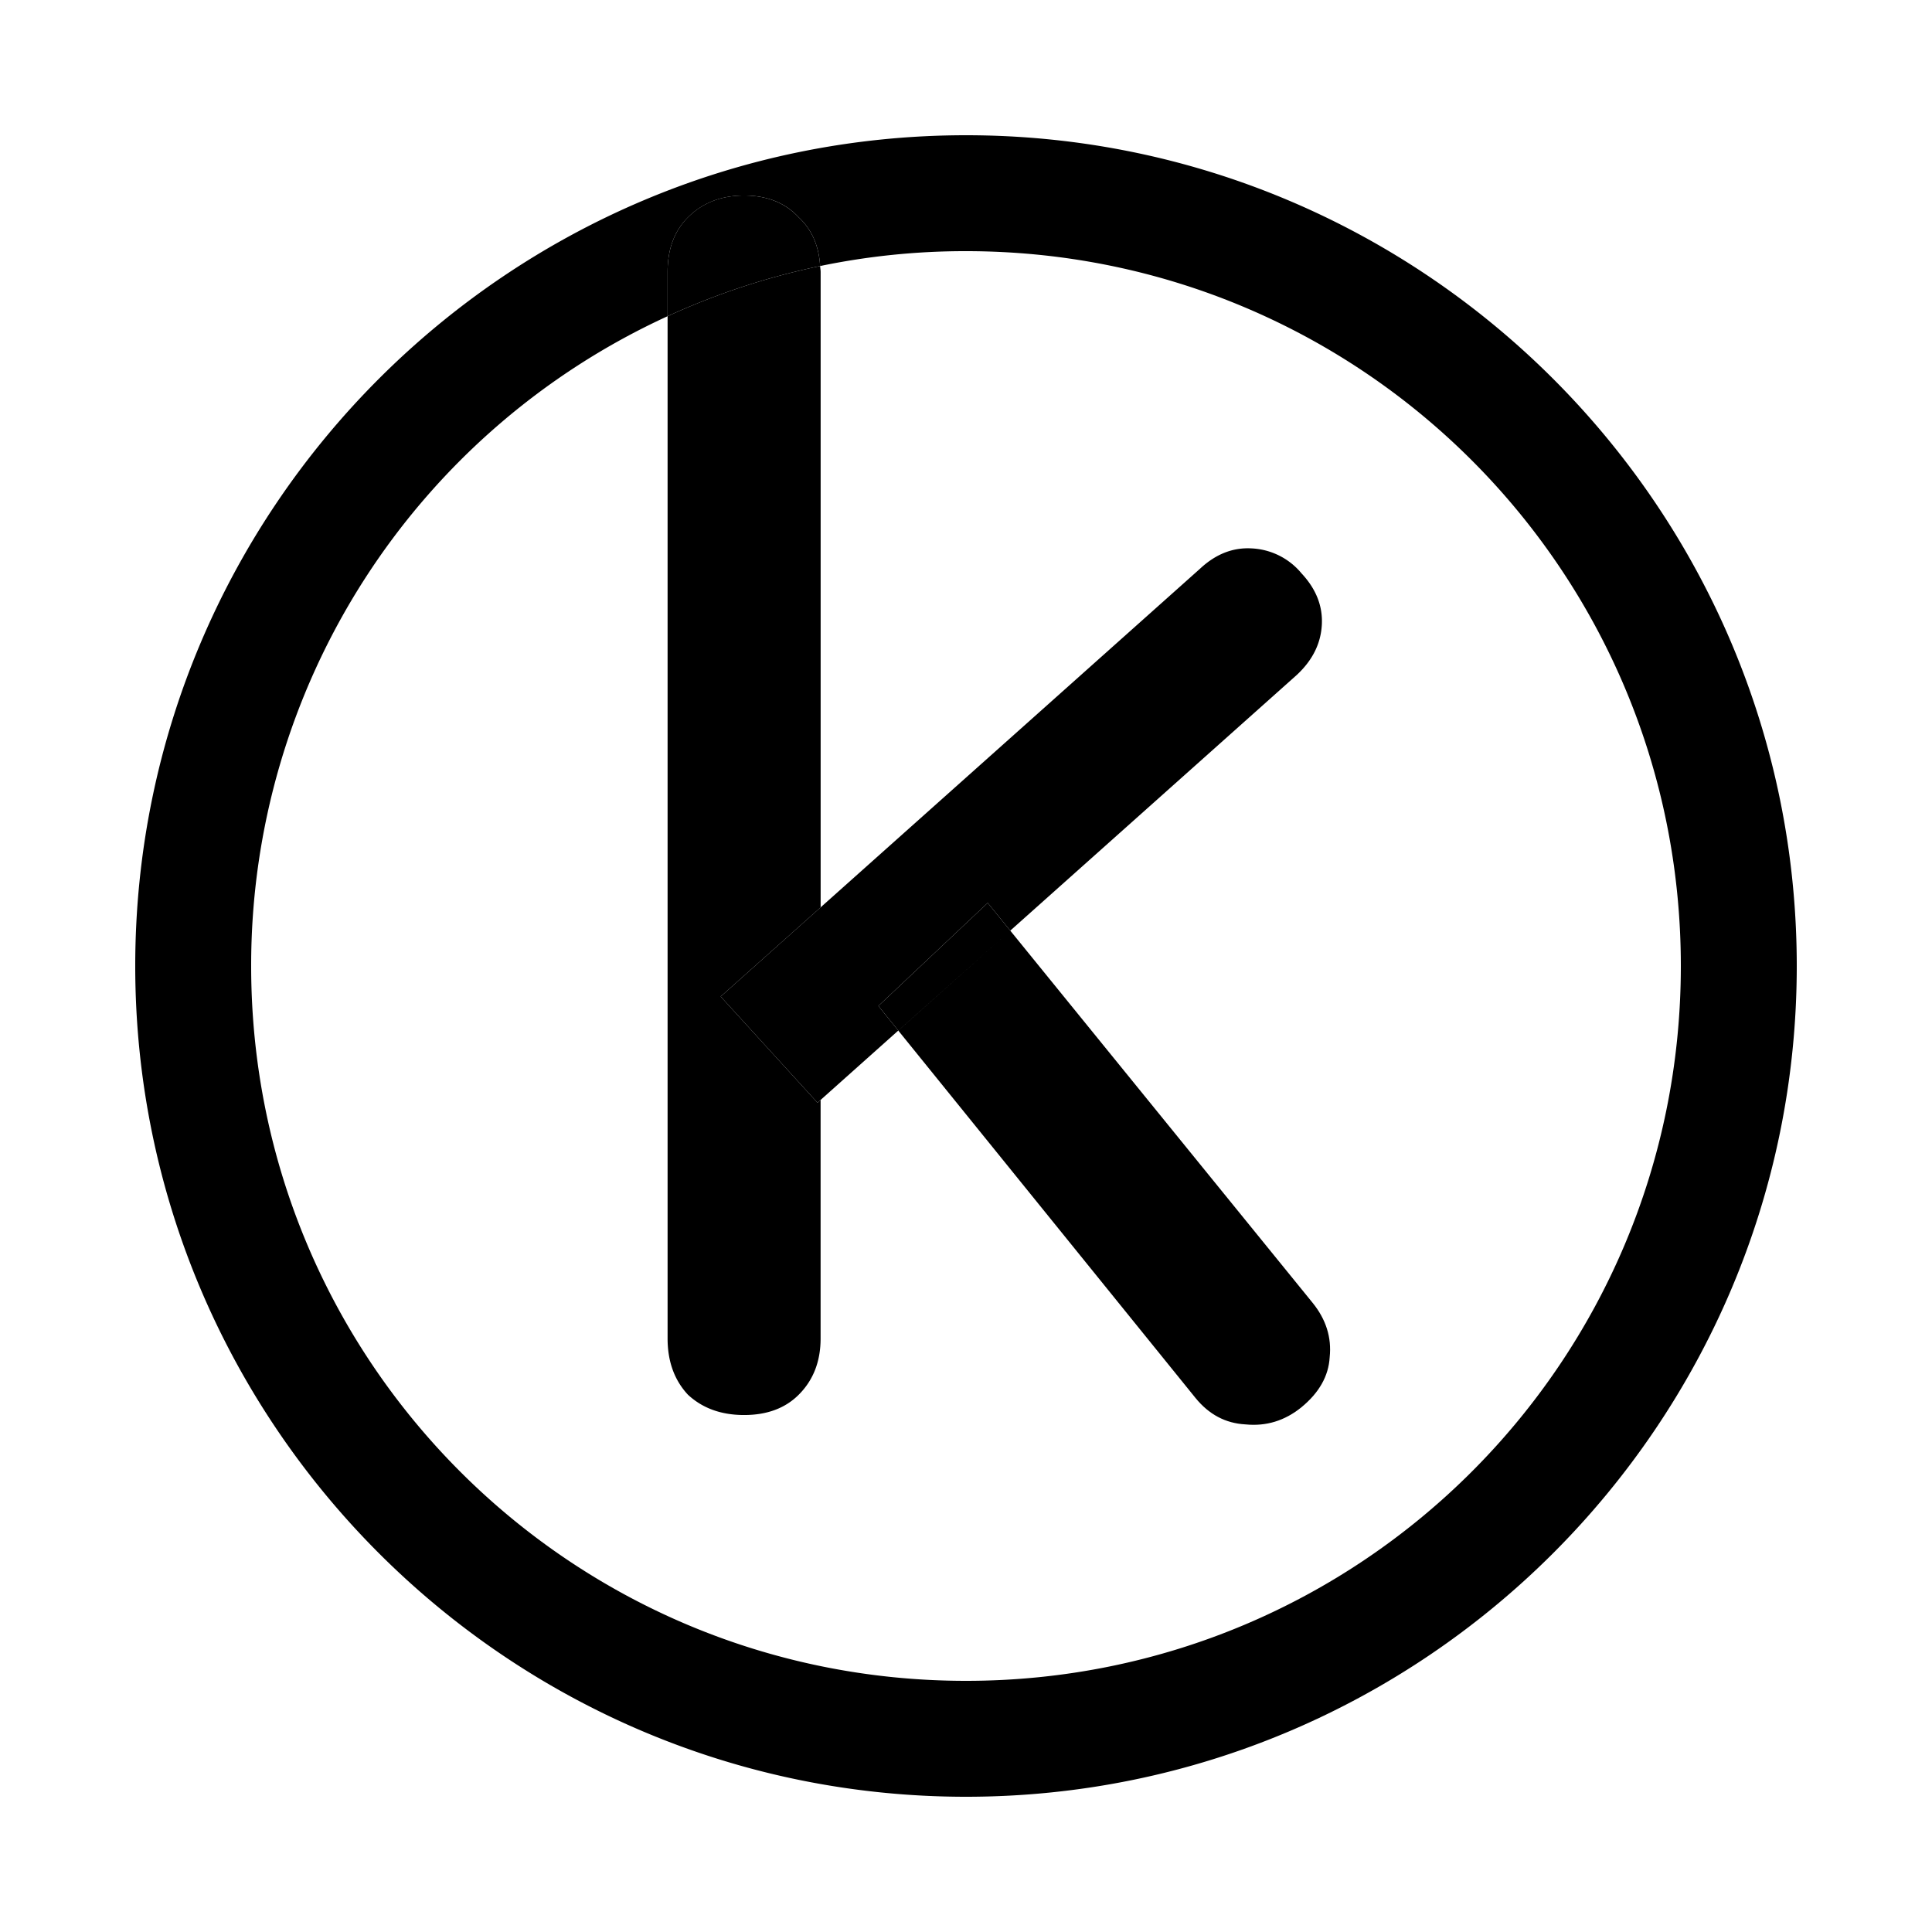 <svg xmlns="http://www.w3.org/2000/svg" width="100" height="100" viewBox="2 2 46 46"><path d="M25 5.22C14.092 5.22 5.22 14.093 5.22 25S14.093 44.78 25 44.78 44.78 35.907 44.78 25 35.907 5.22 25 5.22m-5.283 1.435q.818 0 1.301.52c.315.293.48.683.509 1.159A17 17 0 0 1 25 7.98c9.416 0 17.02 7.604 17.02 17.02S34.416 42.02 25 42.02 7.98 34.416 7.98 25a17 17 0 0 1 9.915-15.471V8.477q0-.818.484-1.301.52-.52 1.338-.521" style="stroke-linecap:round;stroke-linejoin:round"/><path d="m26.054 24.158-2.666 2.38 7.074 8.744q.482.594 1.19.632.742.075 1.337-.41.631-.52.67-1.189.074-.706-.41-1.3zm0 0-.537-.661-2.603 2.454.474.586z" style="-inkscape-font-specification:&quot;Comfortaa Bold&quot;;stroke-width:117.813;stroke-linecap:round;stroke-linejoin:round"/><path d="M21.538 23.604v4.585l1.85-1.652-.474-.586 2.603-2.454.537.661 6.824-6.09q.557-.52.594-1.189.038-.669-.483-1.227a1.64 1.64 0 0 0-1.19-.595q-.668-.038-1.226.483zm0 0-2.379 2.123 2.305 2.528.074-.066z" style="-inkscape-font-specification:&quot;Comfortaa Bold&quot;;stroke-width:117.813;stroke-linecap:round;stroke-linejoin:round"/><path d="M21.527 8.334a17 17 0 0 0-3.632 1.195v24.34q0 .818.484 1.338.52.484 1.338.484t1.301-.484q.52-.52.52-1.338v-5.68l-.074.066-2.305-2.528 2.38-2.123V8.477c0-.05-.01-.095-.012-.143" style="-inkscape-font-specification:&quot;Comfortaa Bold&quot;;stroke-width:117.813;stroke-linecap:round;stroke-linejoin:round"/><path d="M19.717 6.655q-.818 0-1.338.52-.484.484-.484 1.302v1.052a17 17 0 0 1 3.632-1.195c-.03-.476-.194-.866-.509-1.158q-.483-.52-1.3-.521" style="-inkscape-font-specification:&quot;Comfortaa Bold&quot;;stroke-width:117.813;stroke-linecap:round;stroke-linejoin:round"/></svg>